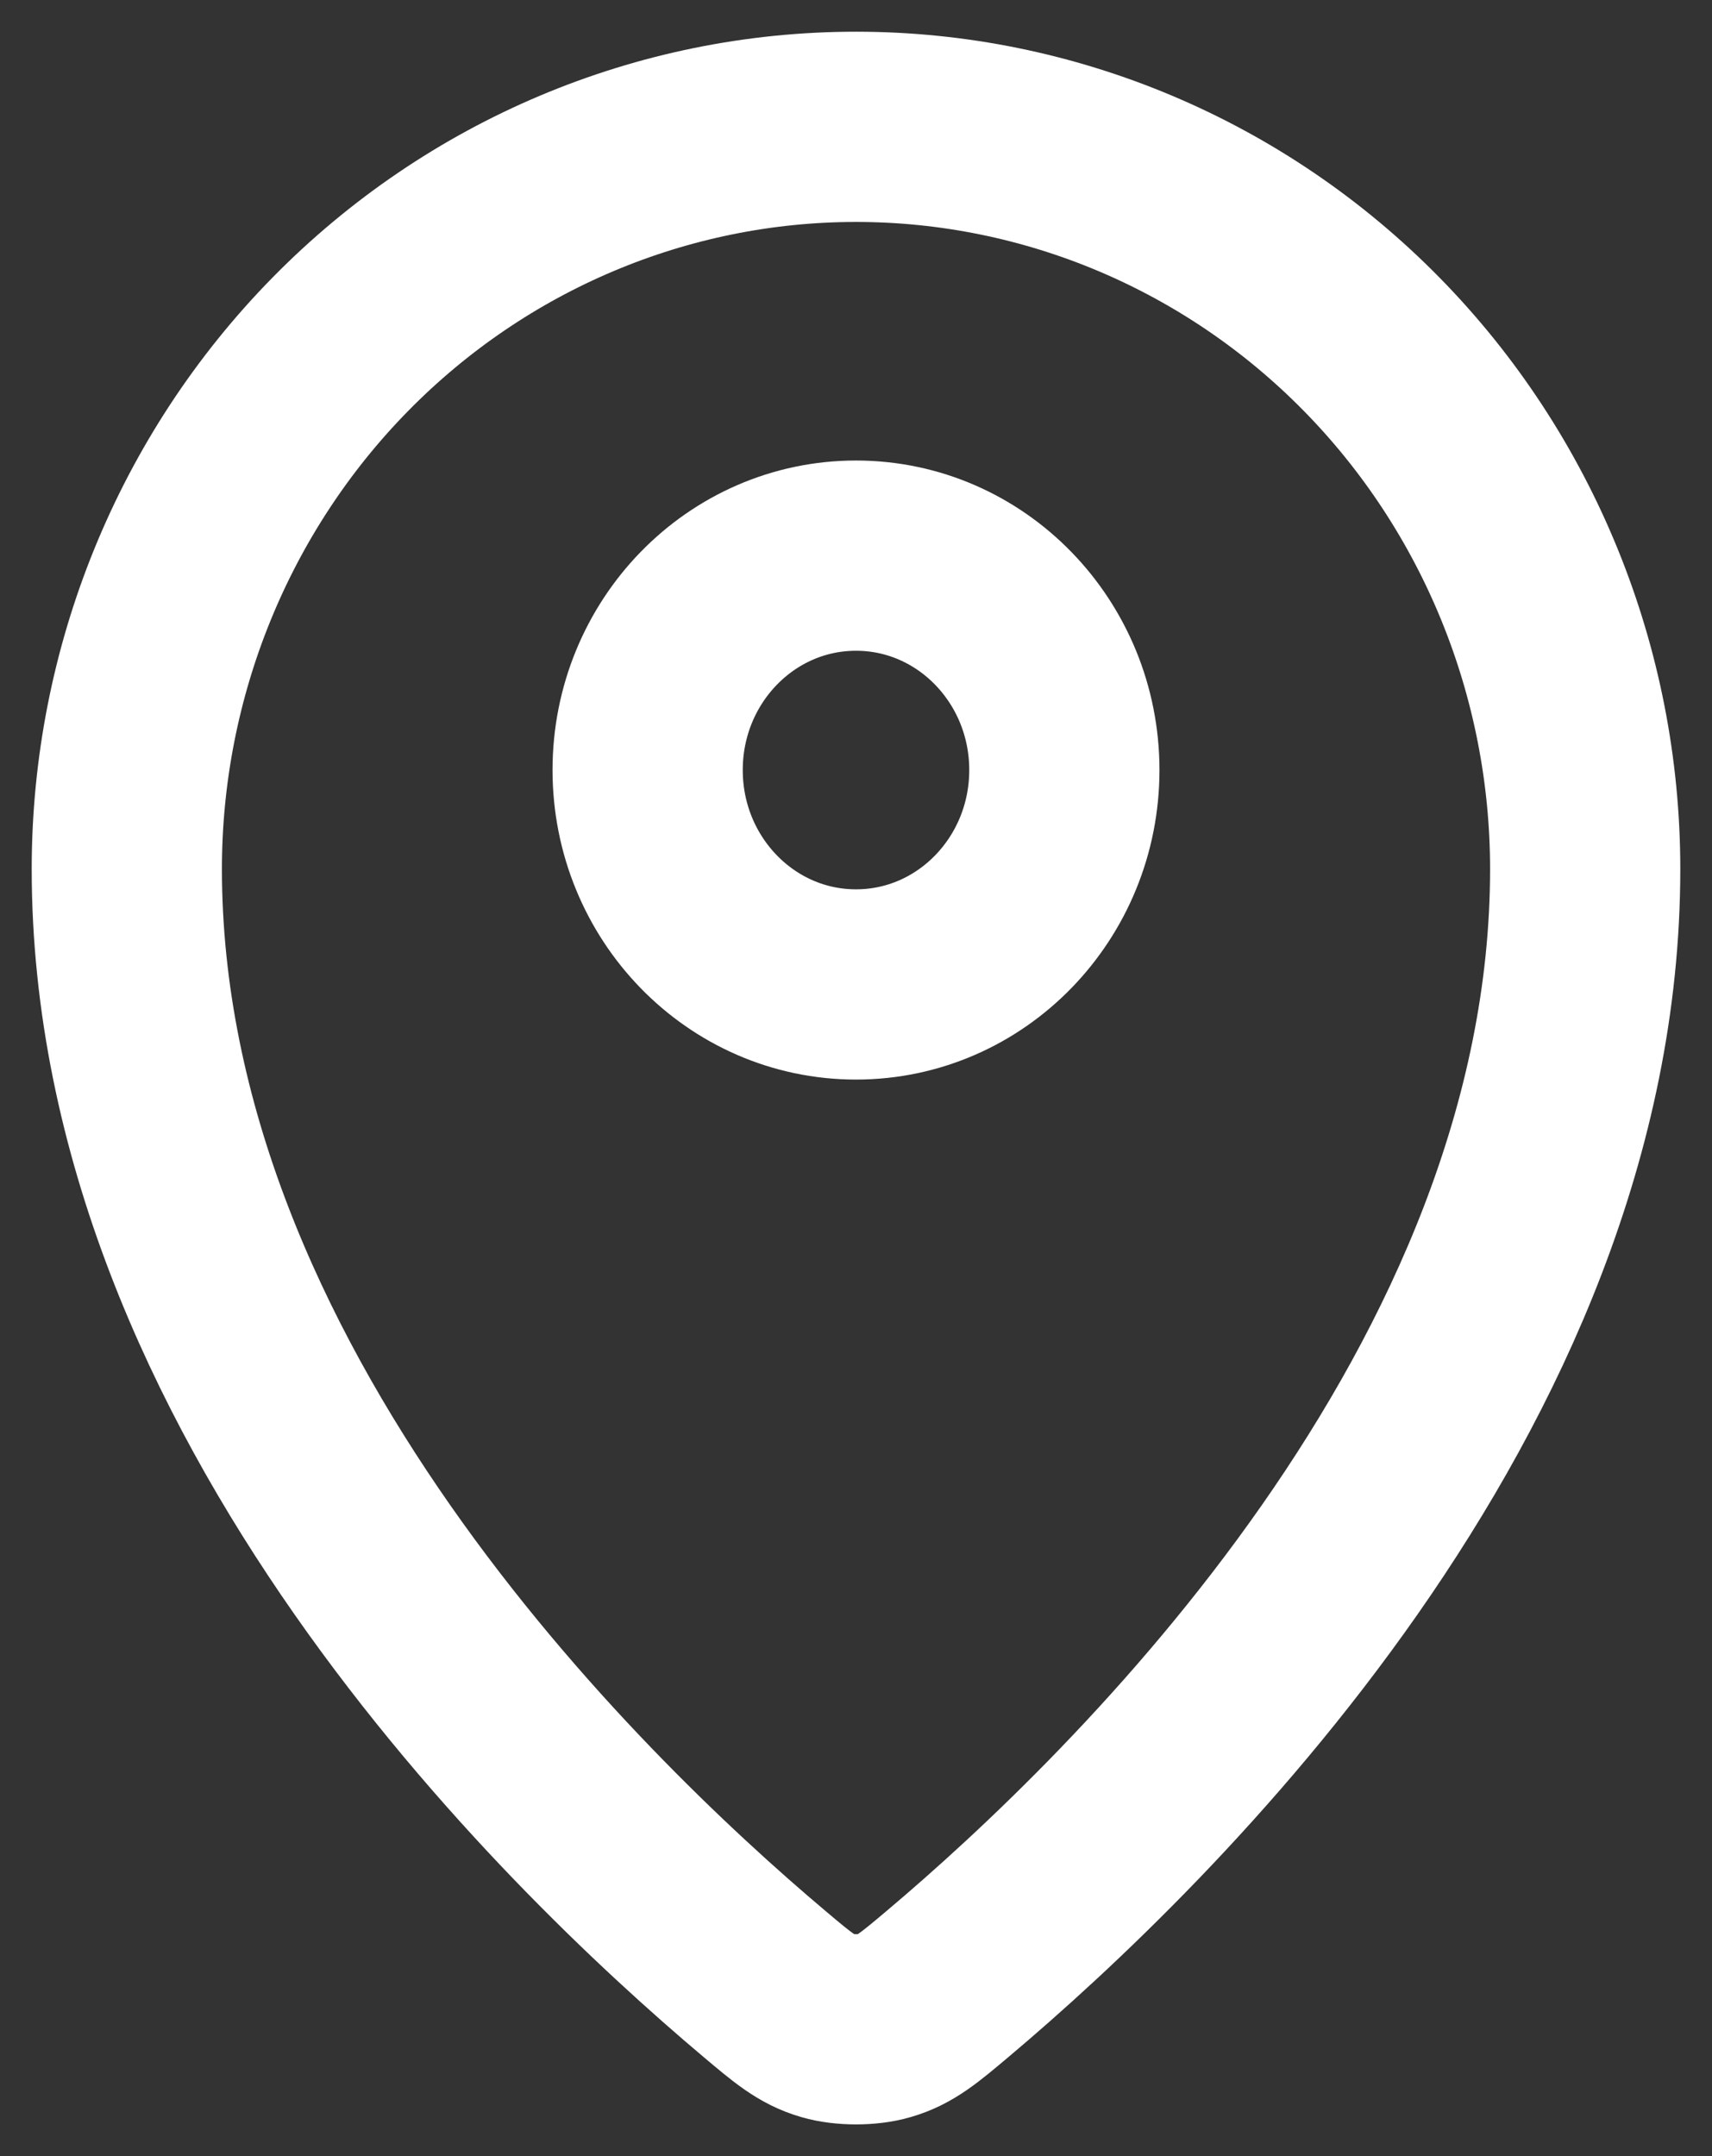 <svg width="27" height="34" viewBox="0 0 27 34" fill="none" xmlns="http://www.w3.org/2000/svg">
<rect x="0" y="0" width="27" height="34" fill="#333333" stroke="none"/>
<path d="M2 13.703C2 21.905 8.973 28.688 12.06 31.288C12.501 31.66 12.725 31.849 13.054 31.944C13.311 32.019 13.689 32.019 13.945 31.944C14.275 31.849 14.497 31.662 14.941 31.288C18.027 28.688 25 21.906 25 13.704C25 10.6 23.788 7.623 21.632 5.428C19.475 3.233 16.55 2 13.5 2C10.45 2 7.525 3.233 5.368 5.428C3.212 7.623 2 10.599 2 13.703Z" stroke="white" stroke-width="3" stroke-linecap="round" stroke-linejoin="round"/>
<path d="M10.214 12.143C10.214 14.01 11.685 15.524 13.5 15.524C15.315 15.524 16.786 14.01 16.786 12.143C16.786 10.276 15.315 8.762 13.5 8.762C11.685 8.762 10.214 10.276 10.214 12.143Z" stroke="white" stroke-width="3" stroke-linecap="round" stroke-linejoin="round"/>
</svg>
